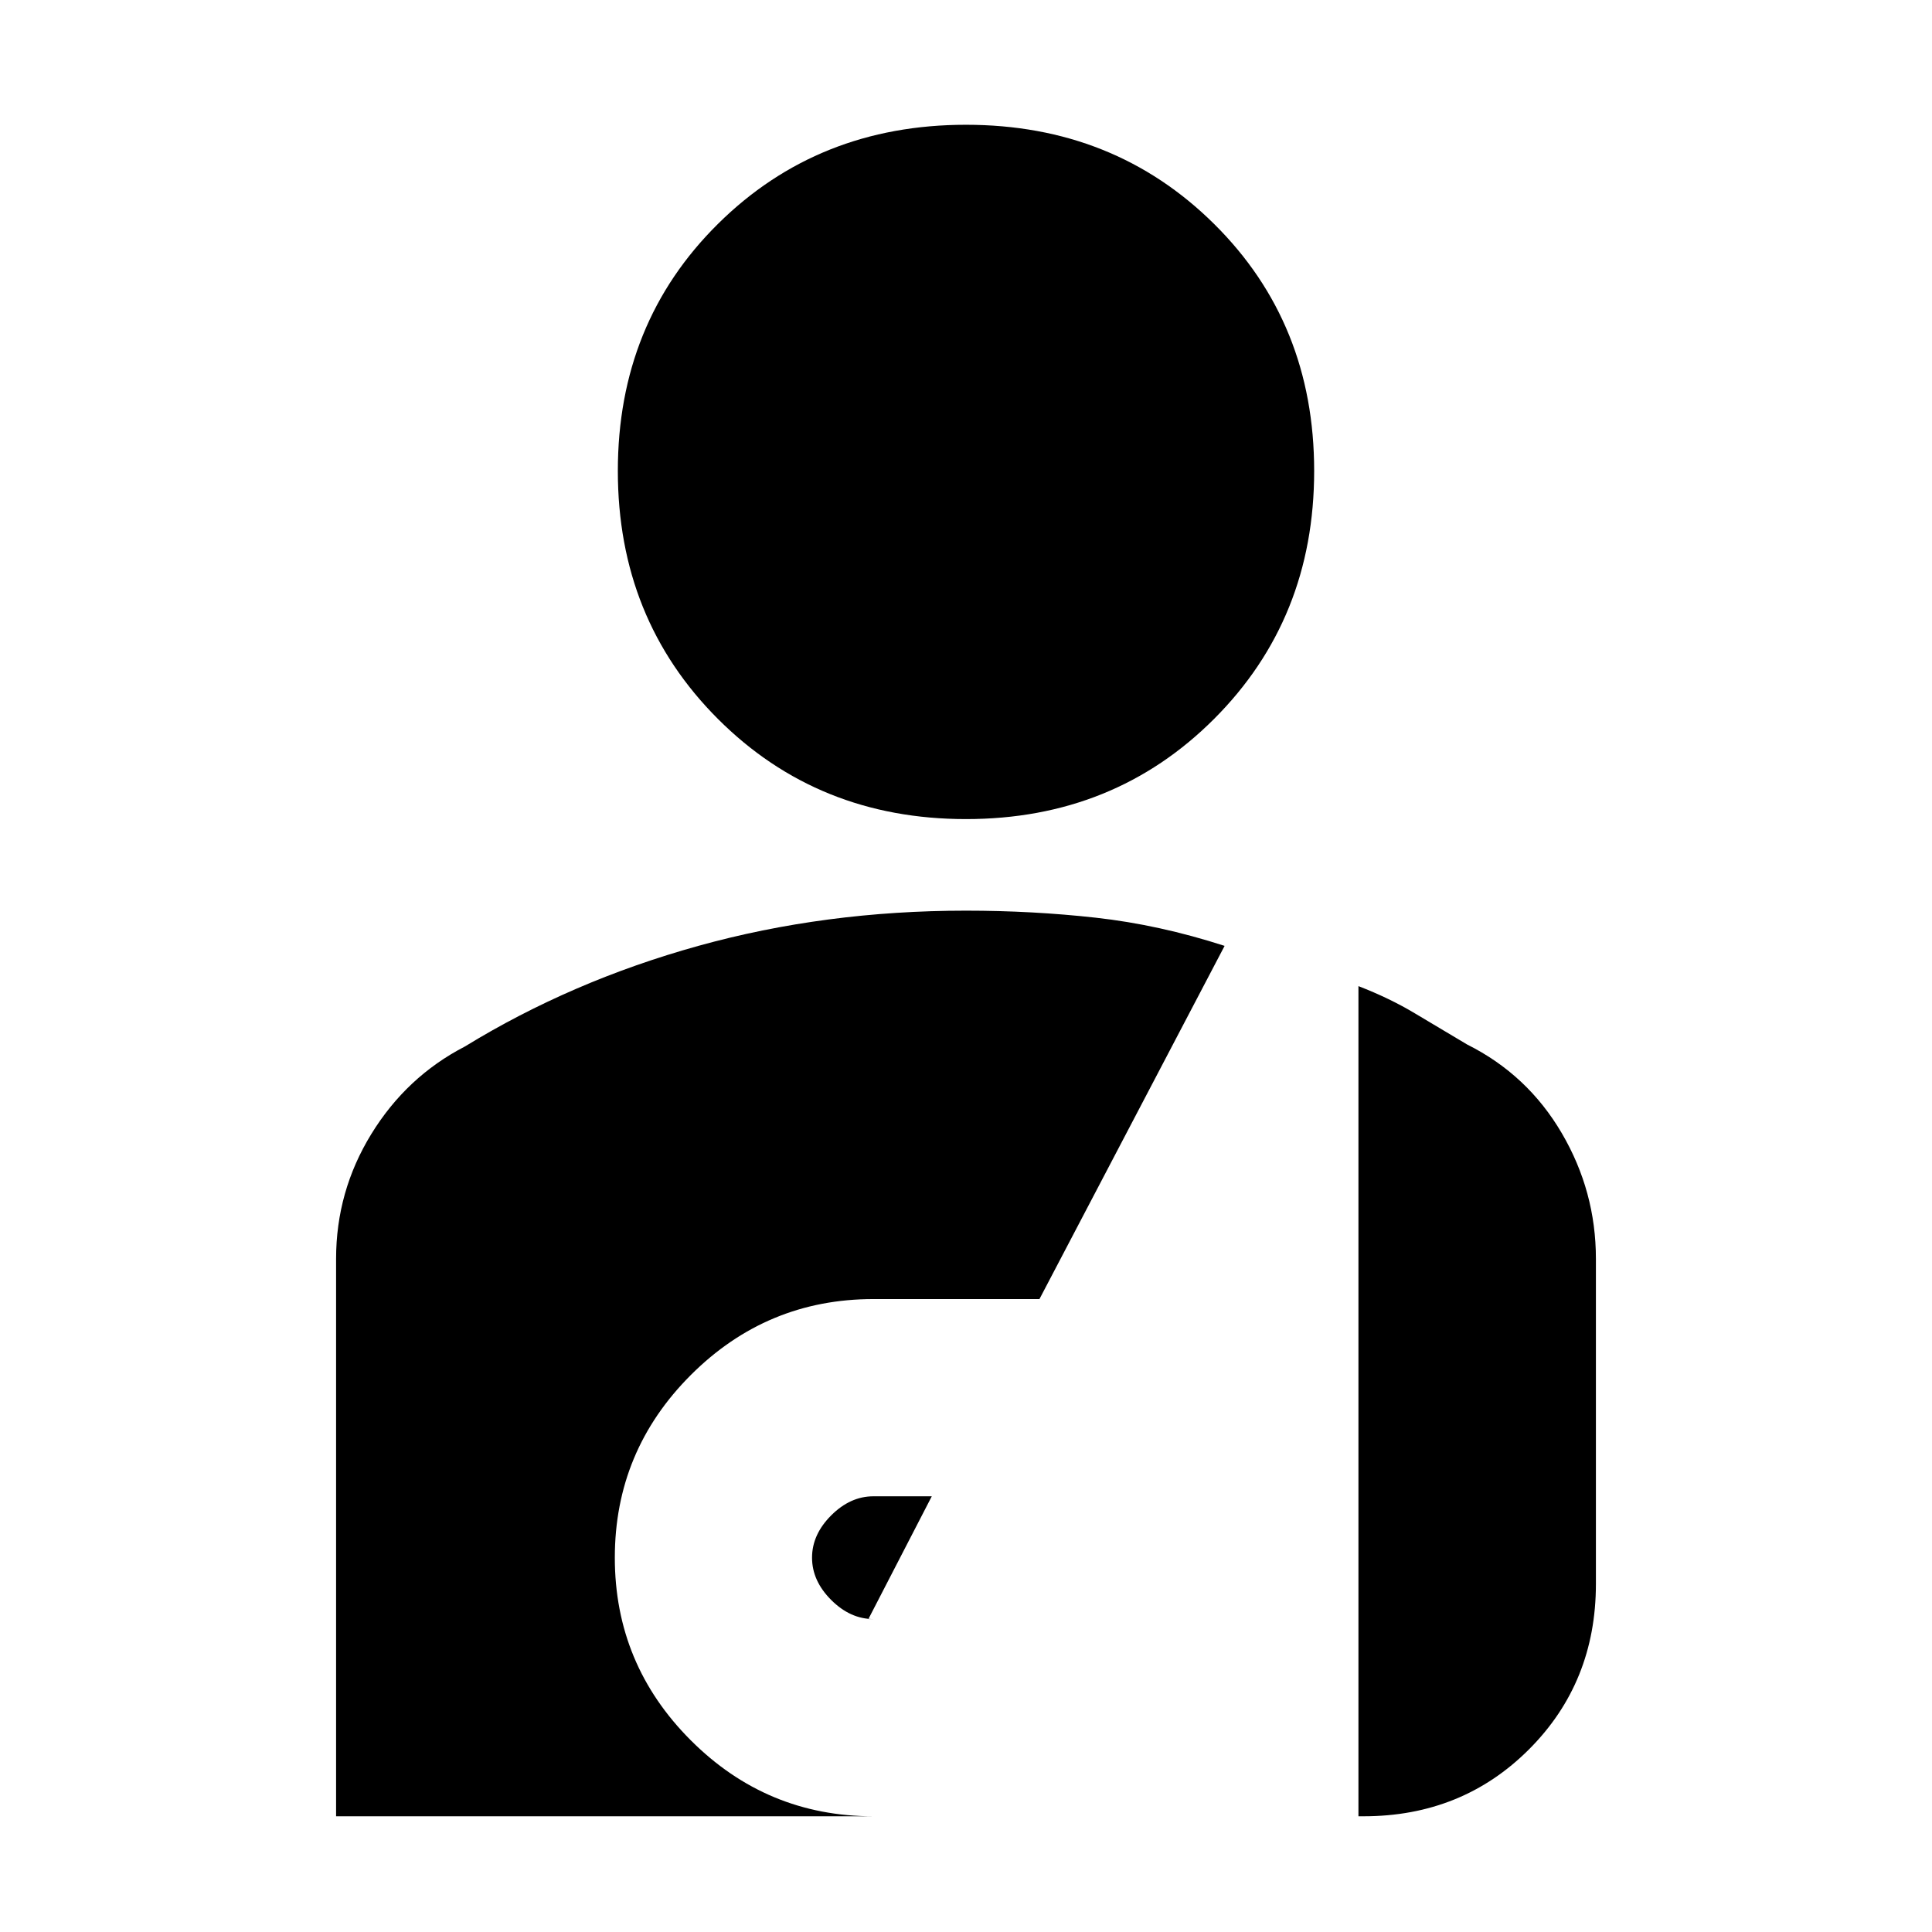<svg xmlns="http://www.w3.org/2000/svg" height="20" viewBox="0 -960 960 960" width="20"><path d="M480-553q-73.5 0-123.25-49.75T307-726q0-73.5 49.75-122.75T480-898q73.5 0 123.25 49.25T653-726q0 73.5-49.75 123.25T480-553Zm-46 397.5q-11.5 0-21-9.5t-9.5-21q0-11.5 9.5-21t21-9.5h29l-31.5 61h2.5Zm-267 98v-277q0-33.5 17.5-62T231-440q53-32.5 116-50t133-17.5q33 0 64.5 3.5t64 14l-92 175.5H434q-53 0-90.75 37.75T305.5-186q0 53 37.75 90.75T434-57.5H167Zm508 0V-470q15.5 6 28 13.5t26 15.5q30 15 47 44t17 62.5V-173q0 49-33.25 82.25T677.5-57.5H675Z"/></svg>